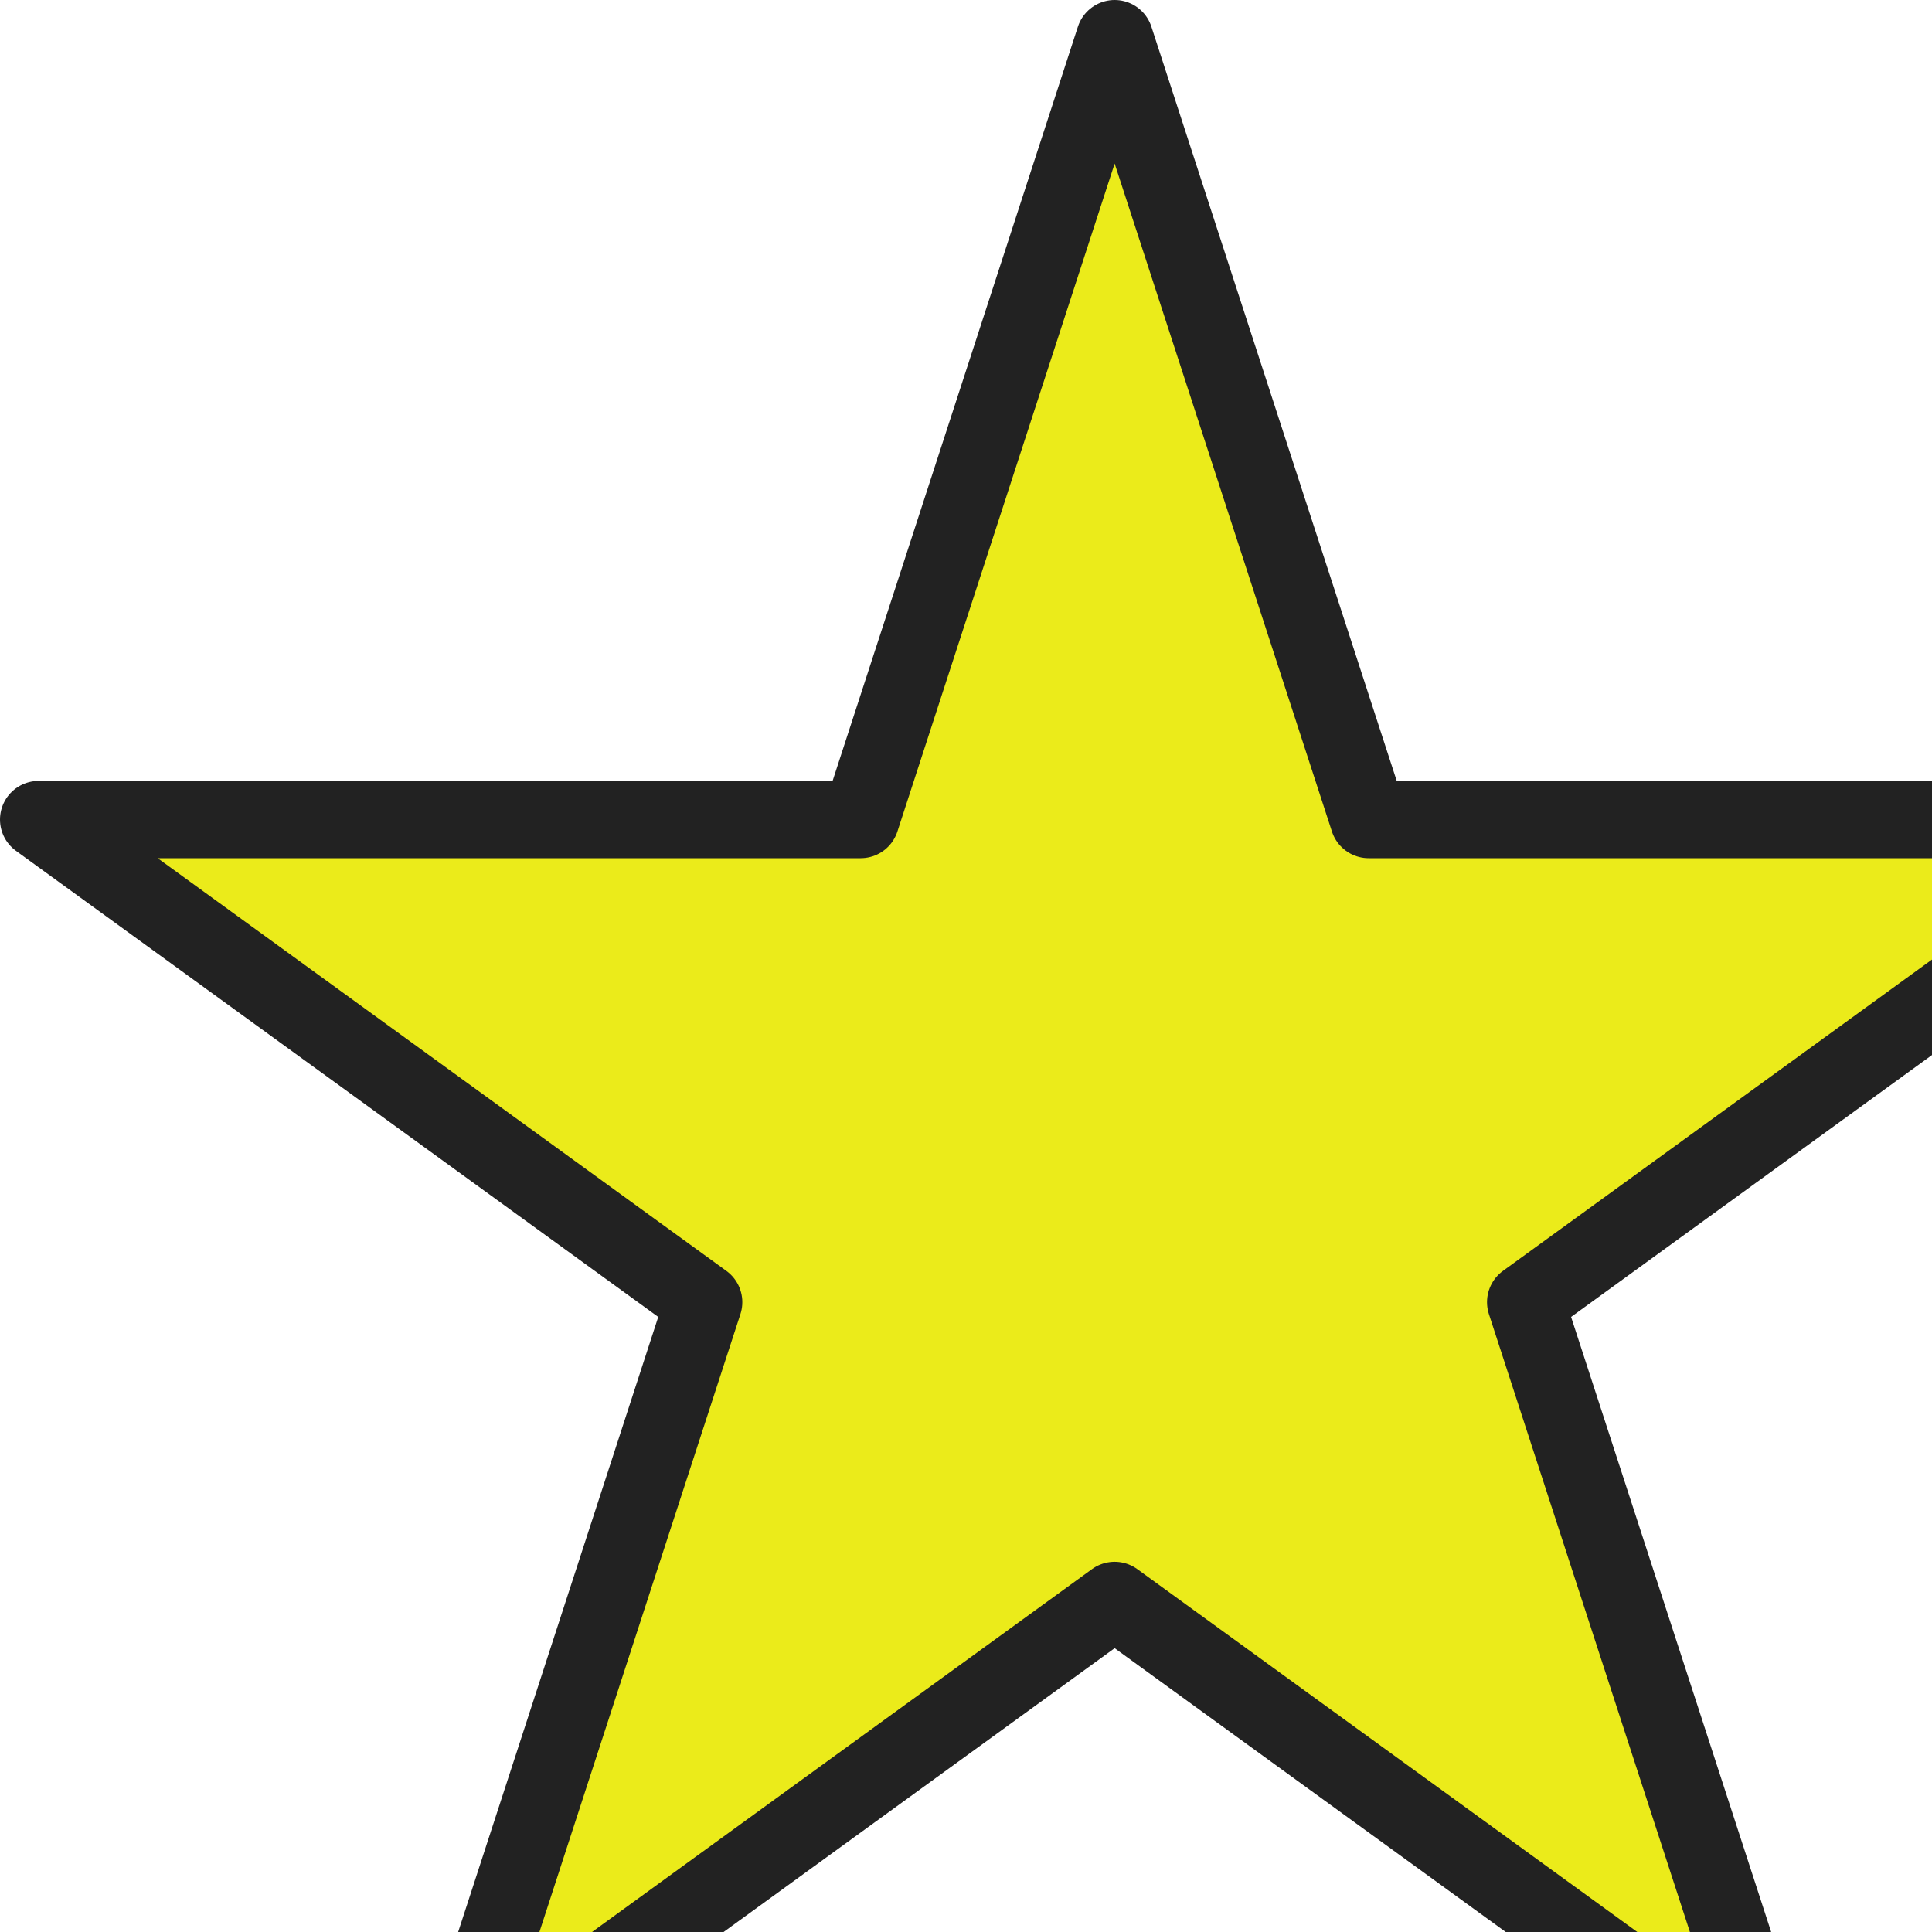<svg width="50" height="50">                                    <title>my vector image</title>                                    <!-- Created with Vector Paint - http://www.vectorpaint.yaks.com/ https://chrome.google.com/webstore/detail/hnbpdiengicdefcjecjbnjnoifekhgdo -->                                    <rect id="backgroundrect" width="100%" height="100%" x="0" y="0" fill="#FFFFFF" stroke="none"/>                                <g class="currentLayer" style=""><title>Layer 1</title><path fill="#ebeb1a" stroke="#222222" stroke-width="2" stroke-linejoin="round" stroke-dashoffset="" fill-rule="nonzero" marker-start="" marker-mid="" marker-end="" id="svg_1" d="M1,21.21 L22.274,21.21 L28.847,1 L35.421,21.21 L56.695,21.21 L39.484,33.7 L46.058,53.91 L28.847,41.419 L11.637,53.91 L18.211,33.7 L1,21.21 z" style="color: rgb(0, 0, 0);" class="selected"/></g></svg>